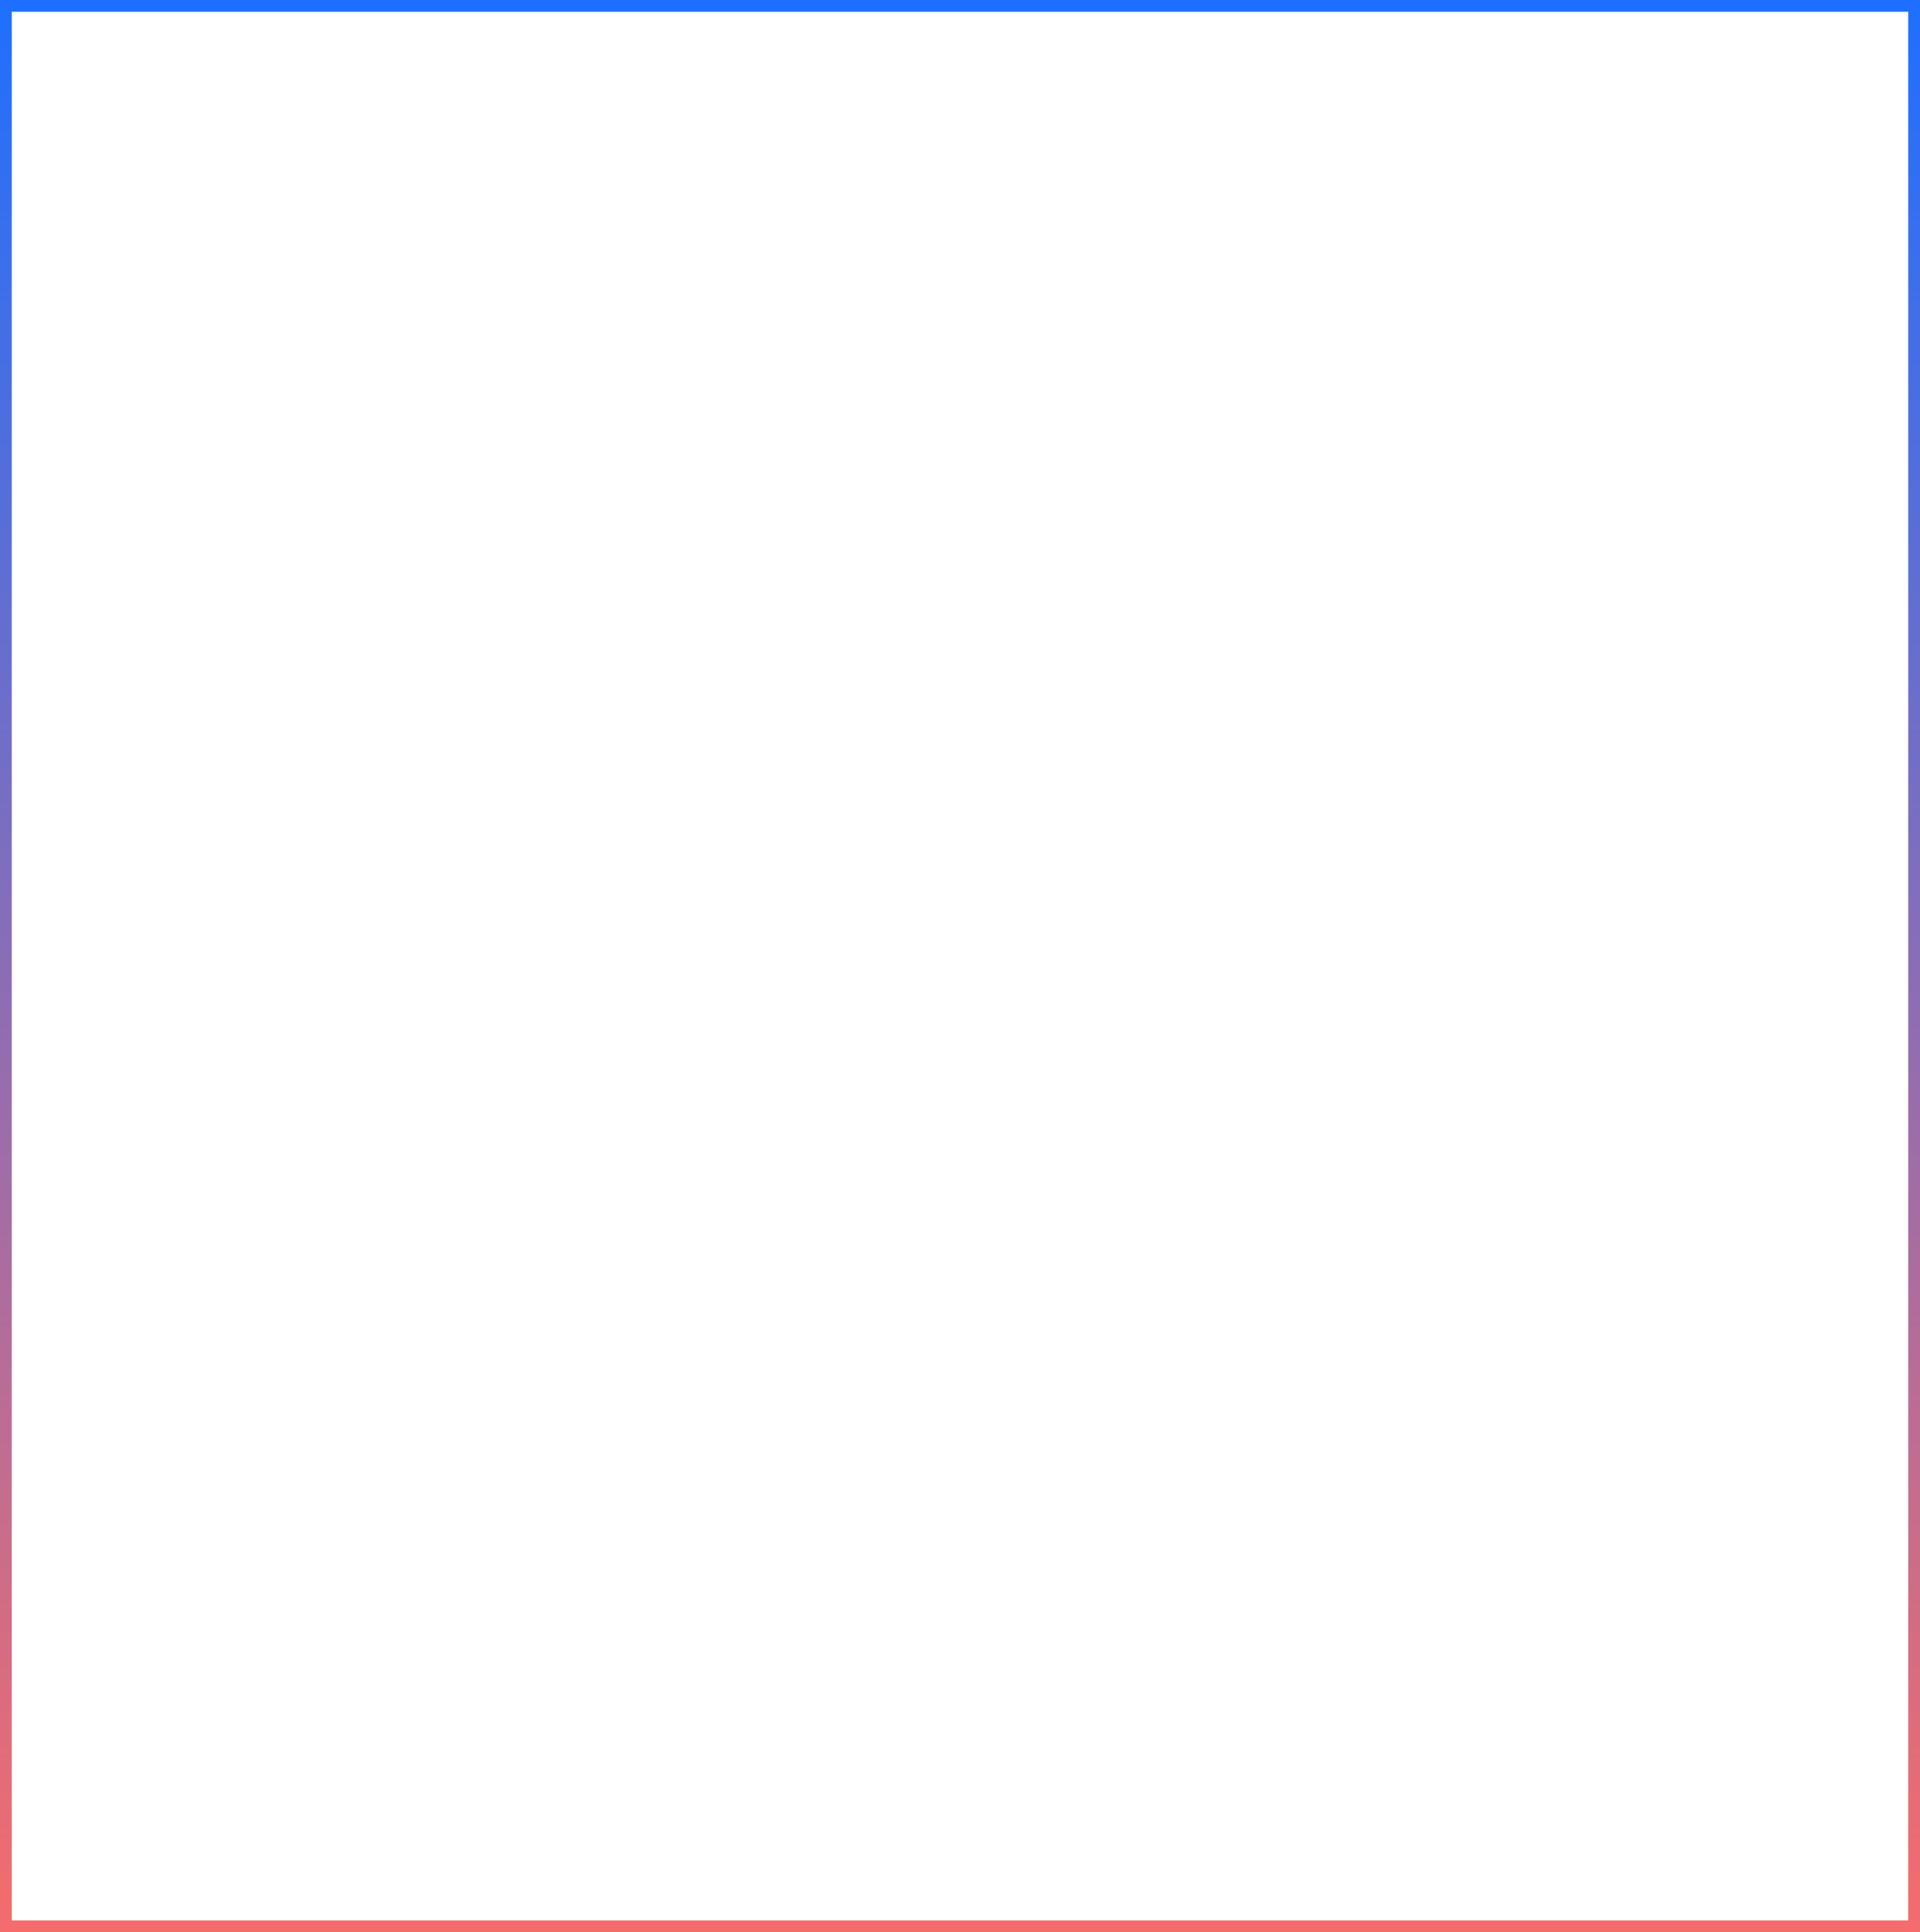 <?xml version="1.0" encoding="utf-8"?>
<svg version="1.1" xmlns:xlink="http://www.w3.org/1999/xlink" width="163px" height="164px" xmlns="http://www.w3.org/2000/svg">
  <defs>
    <linearGradient gradientUnits="userSpaceOnUse" x1="177.5" y1="161" x2="177.5" y2="325" id="LinearGradient259">
      <stop id="Stop260" stop-color="#1e6fff" offset="0" />
      <stop id="Stop263" stop-color="#f56c6c" offset="1" />
    </linearGradient>
  </defs>
  <g transform="matrix(1 0 0 1 -96 -161 )">
    <path d="M 96.5 161.5  L 258.5 161.5  L 258.5 324.5  L 96.5 324.5  L 96.5 161.5  Z " stroke-width="1" stroke="url(#LinearGradient259)" fill="none" />
  </g>
</svg>